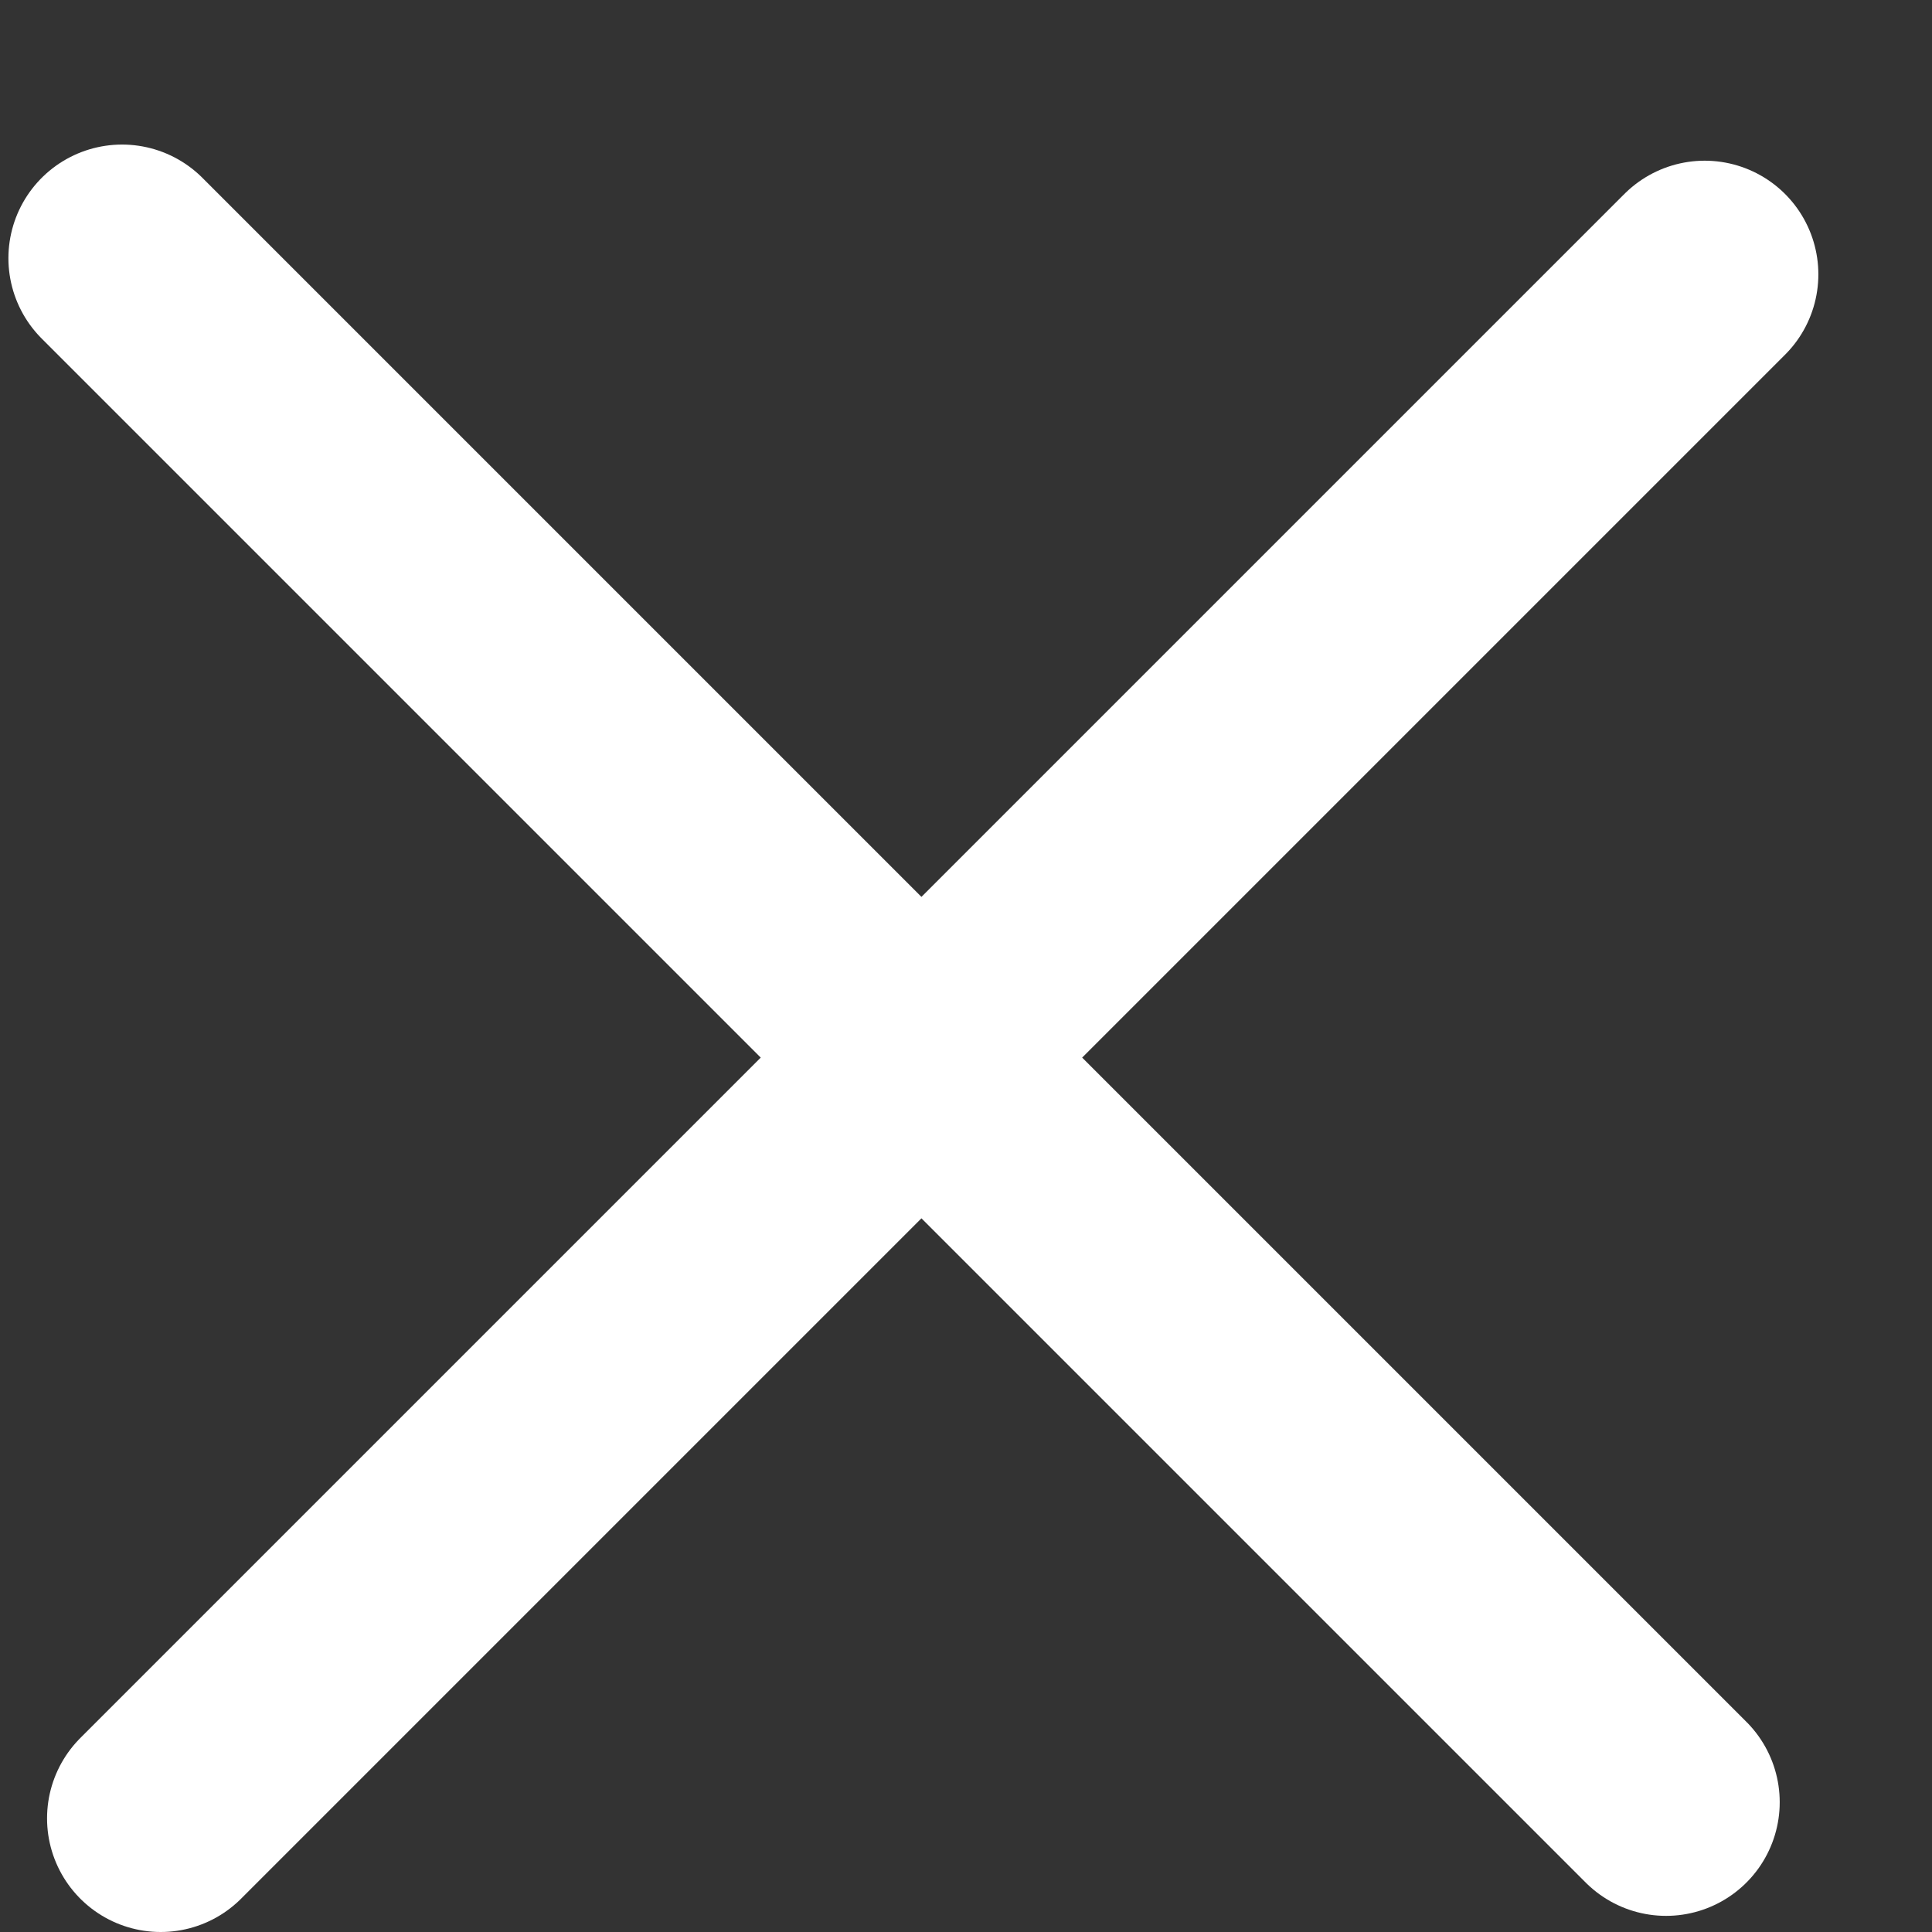 <svg width="17" height="17" viewBox="0 0 17 17" fill="none" xmlns="http://www.w3.org/2000/svg">
<rect x="0" y="0" width="17" height="17" fill="#333333" stroke="none"/>
<line x1="15" y1="2.414" x2="1.414" y2="16" stroke="white" stroke-width="2" stroke-linecap="round"/>
<line x1="14.66" y1="15.858" x2="1.074" y2="2.272" stroke="white" stroke-width="2" stroke-linecap="round"/>
</svg>
